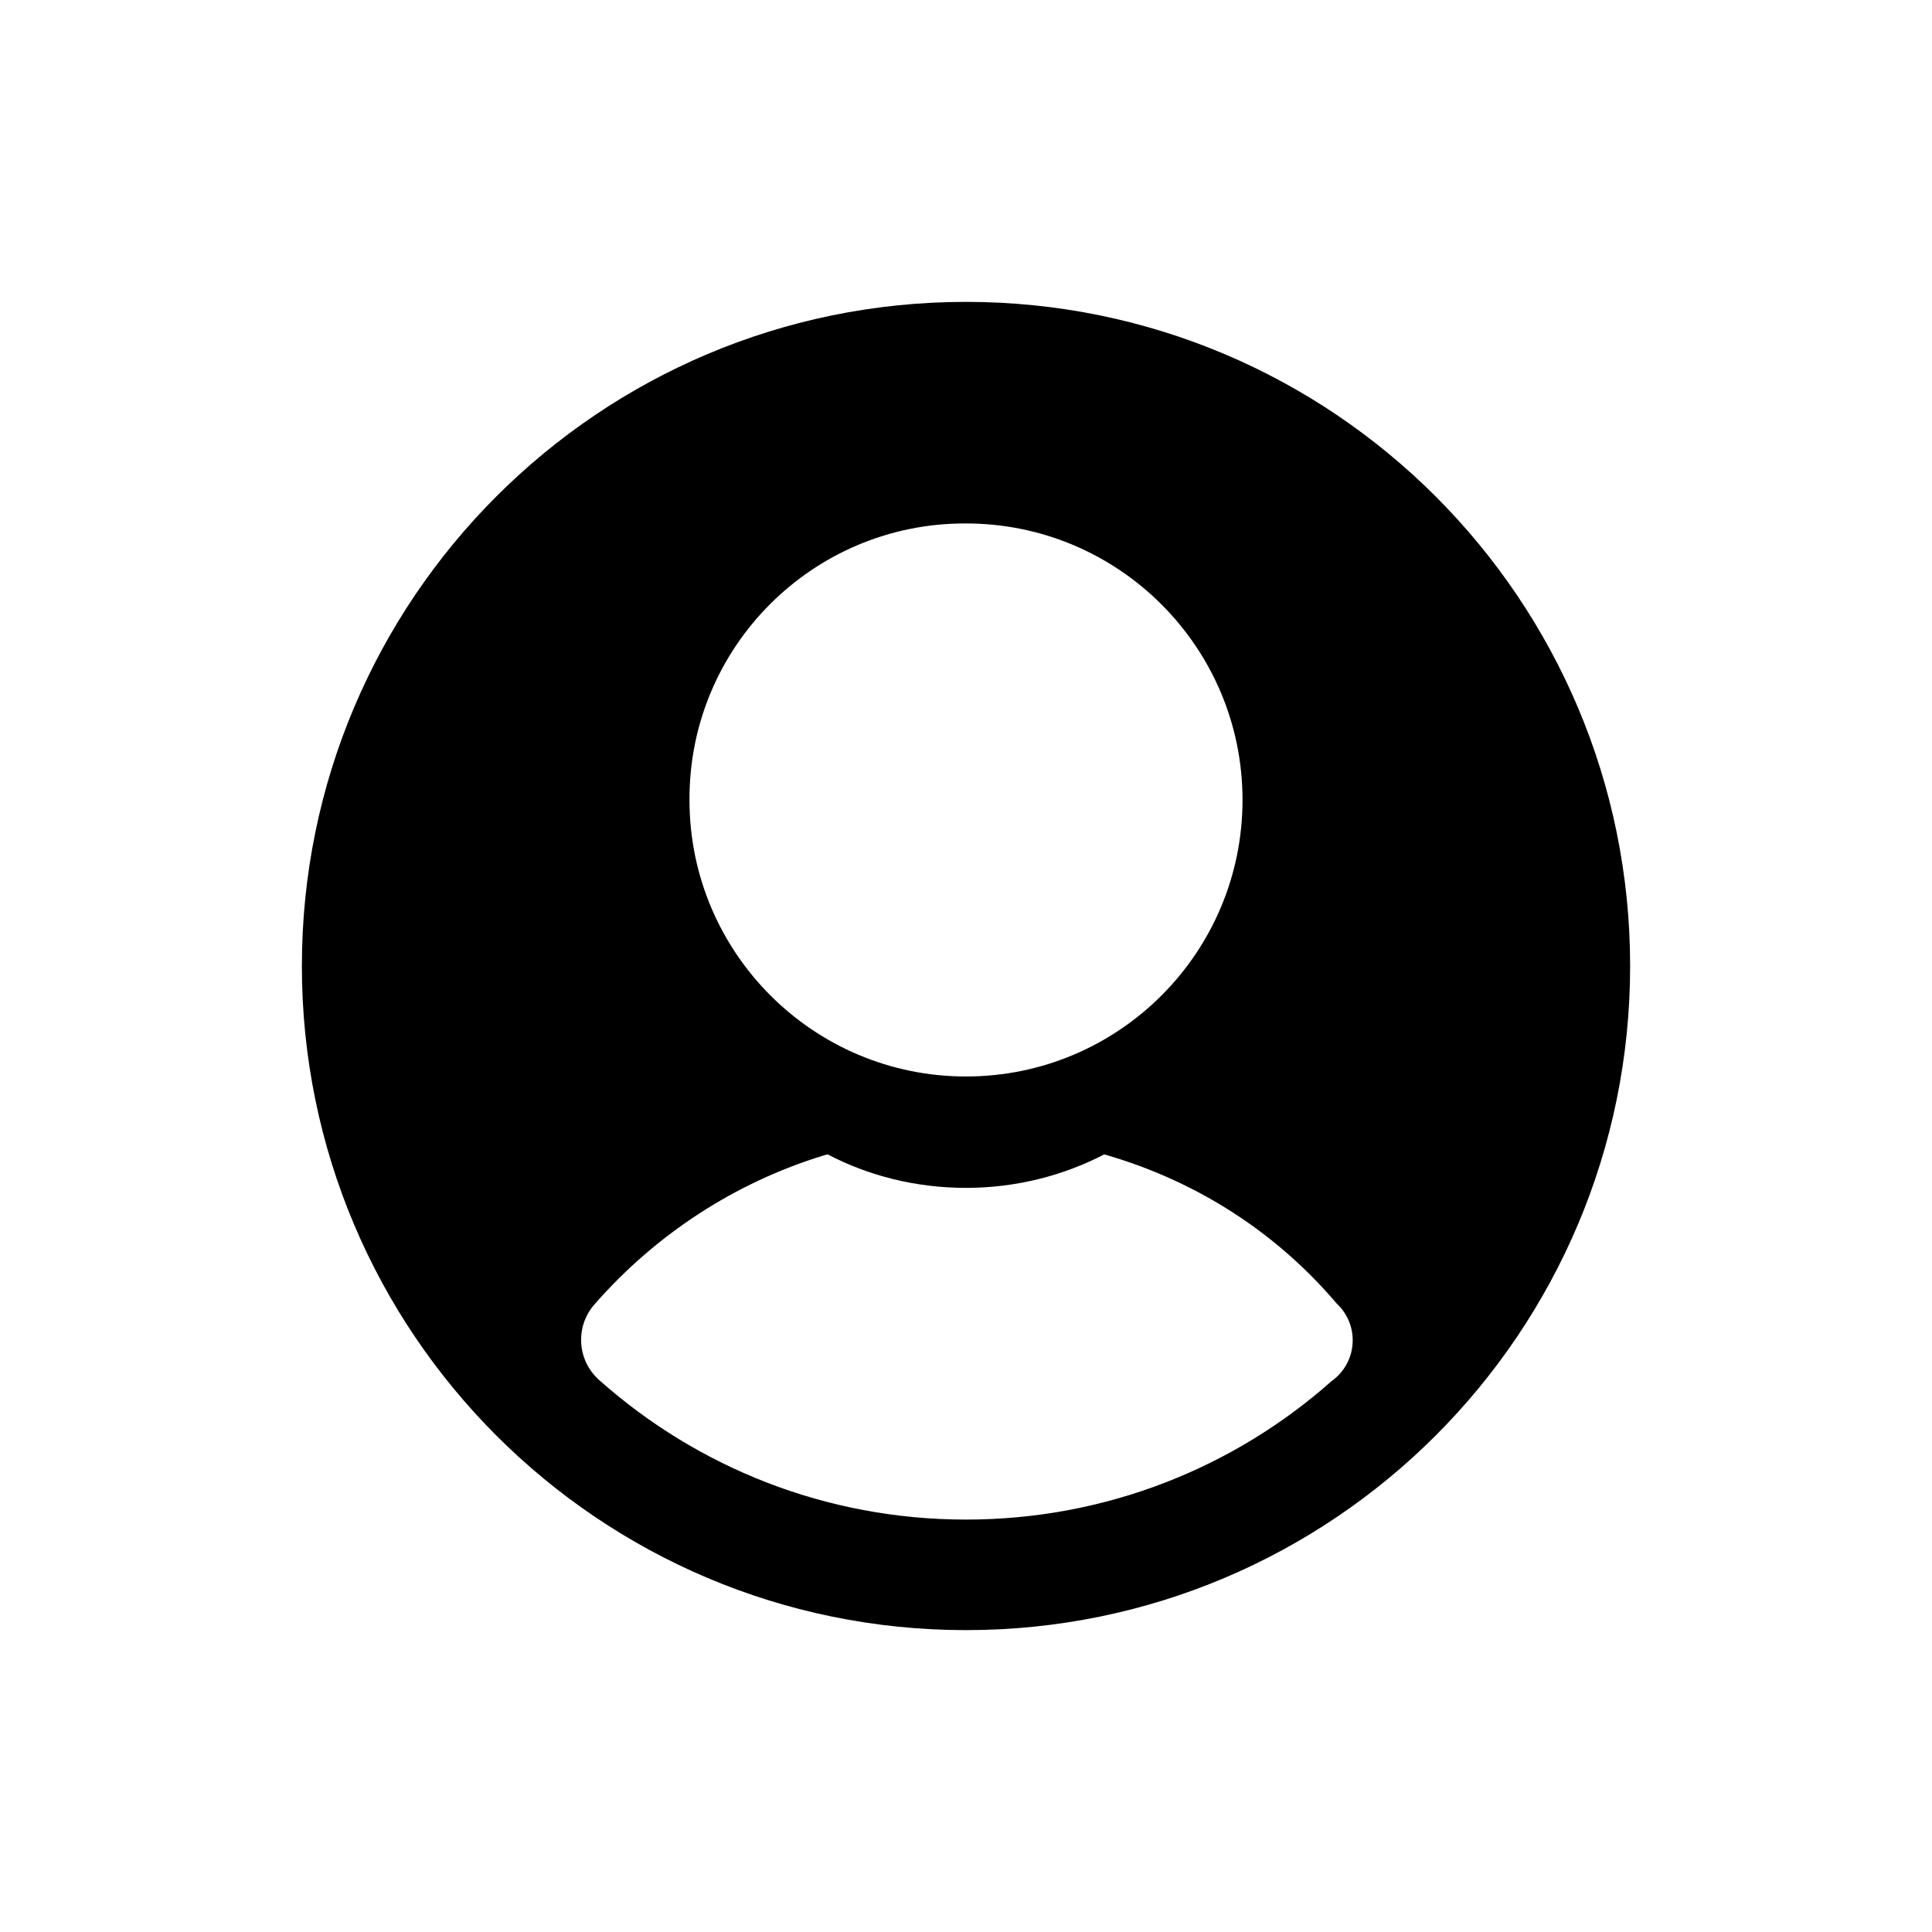 <!-- Generated by IcoMoon.io -->
<svg version="1.1" xmlns="http://www.w3.org/2000/svg" width="32" height="32" viewBox="0 0 32 32">
<title>user</title>
<path d="M16 5c-6.075 0-11 4.925-11 11s4.925 11 11 11c6.075 0 11-4.925 11-11v0c0-6.075-4.925-11-11-11v0zM16 8.67c2.529 0 4.58 2.051 4.58 4.58s-2.051 4.58-4.58 4.58c-2.529 0-4.58-2.051-4.58-4.58v0c-0-0.006-0-0.013-0-0.020 0-2.518 2.042-4.56 4.56-4.56 0.007 0 0.014 0 0.021 0h-0.001zM22.050 22.88c-1.603 1.421-3.725 2.289-6.050 2.289s-4.447-0.868-6.060-2.297l0.010 0.008c-0.199-0.164-0.325-0.411-0.325-0.688 0-0.233 0.089-0.444 0.235-0.603l-0.001 0.001c1.006-1.144 2.31-2.002 3.792-2.455l0.058-0.015c0.665 0.35 1.454 0.555 2.29 0.555s1.625-0.205 2.317-0.568l-0.027 0.013c1.549 0.444 2.859 1.307 3.841 2.459l0.009 0.011c0.164 0.152 0.266 0.369 0.266 0.609 0 0.281-0.14 0.529-0.353 0.679l-0.003 0.002z"></path>
</svg>
